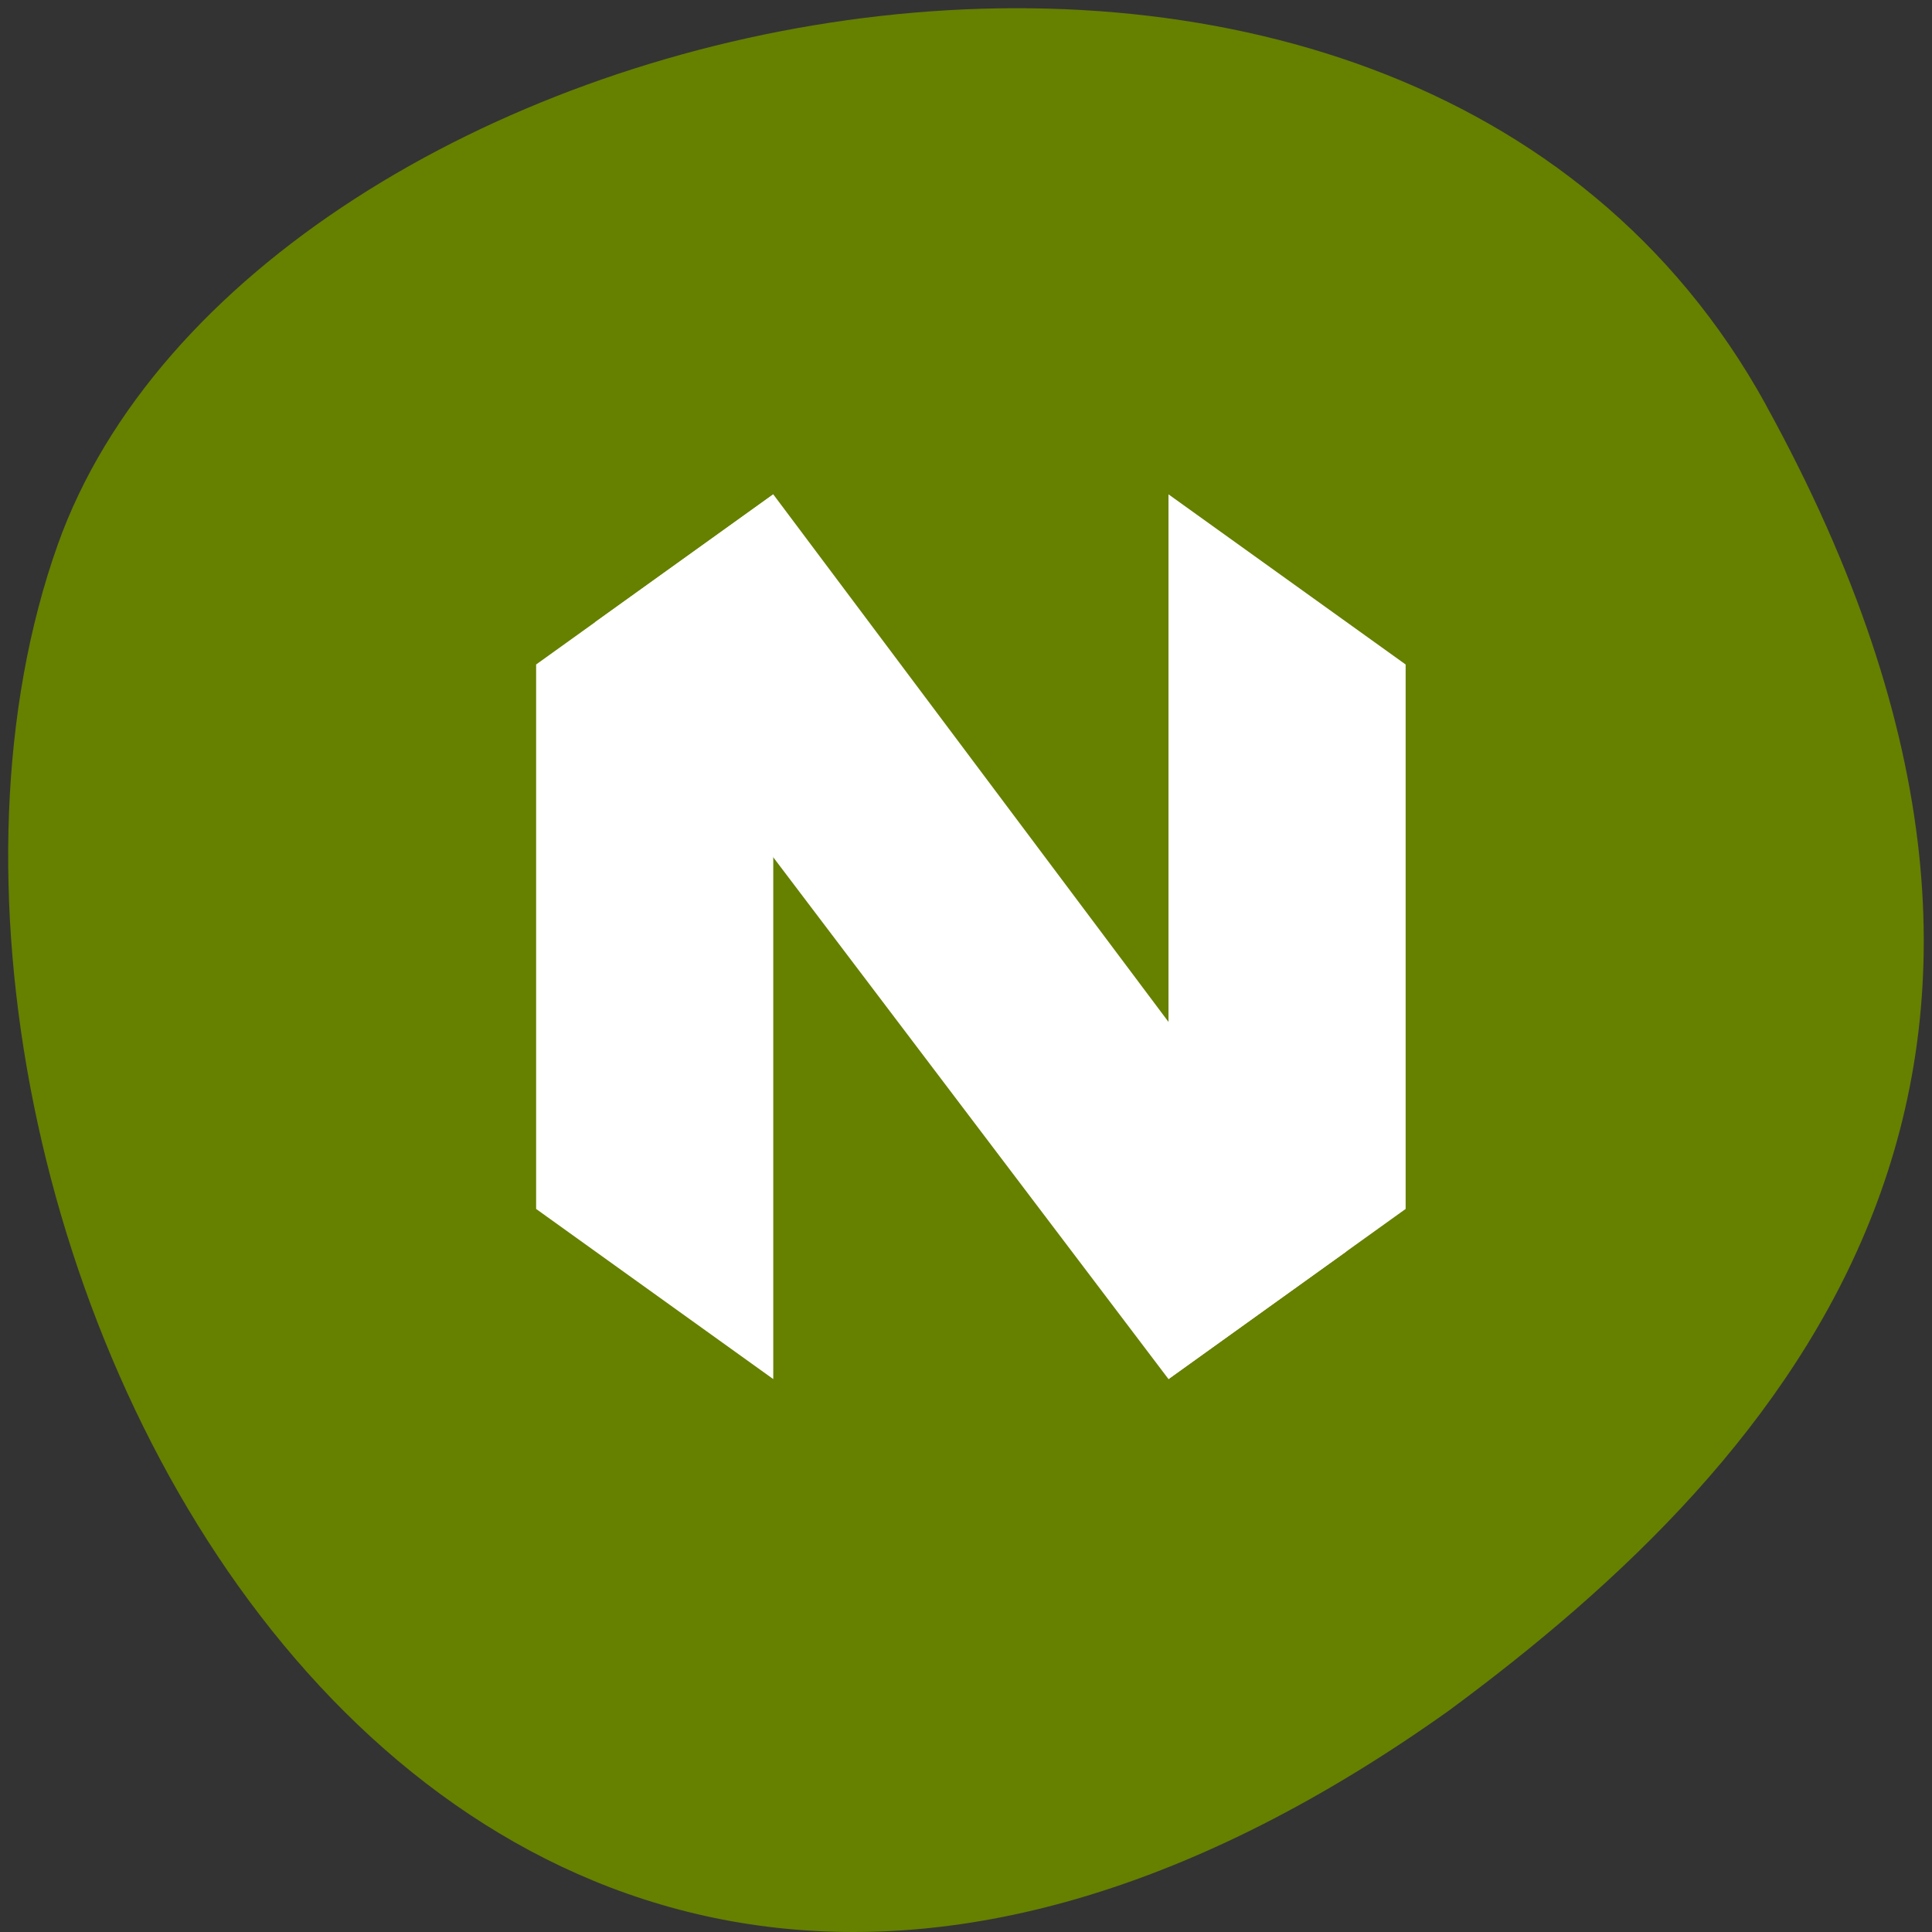 <?xml version="1.0" encoding="UTF-8" standalone="no"?>
<svg
   viewBox="0 0 256 256"
   version="1.1"
   id="svg7"
   sodipodi:docname="neovide.svg"
   inkscape:version="1.4.2 (ebf0e940d0, 2025-05-08)"
   xmlns:inkscape="http://www.inkscape.org/namespaces/inkscape"
   xmlns:sodipodi="http://sodipodi.sourceforge.net/DTD/sodipodi-0.dtd"
   xmlns="http://www.w3.org/2000/svg"
   xmlns:svg="http://www.w3.org/2000/svg">
  <rect x="0" y="0" width="256" height="256" fill="#333333" stroke="none"/>
  <defs
     id="defs7" />
  <sodipodi:namedview
     id="namedview7"
     pagecolor="#ffffff"
     bordercolor="#666666"
     borderopacity="1.0"
     inkscape:showpageshadow="2"
     inkscape:pageopacity="0.0"
     inkscape:pagecheckerboard="0"
     inkscape:deskcolor="#d1d1d1"
     inkscape:zoom="1.6464844"
     inkscape:cx="66.809015"
     inkscape:cy="138.17319"
     inkscape:window-width="1920"
     inkscape:window-height="1023"
     inkscape:window-x="0"
     inkscape:window-y="0"
     inkscape:window-maximized="1"
     inkscape:current-layer="g7" />
  <path
     d="m 260.02 66.64 c -48.541 -88.14 -200.63 -53.931 -226.36 18.64 -30.66 86.45 49.14 250.63 184.3 154.45 45.527 -33.585 90.6 -84.949 42.05 -173.09 z"
     transform="translate(-26.04 -13.02)"
     fill="#f3f0c2"
     color="#000"
     id="path1"
     style="fill:#668000" />
  <g
     transform="matrix(5.237 0 0 4.509 2.958 15.903)"
     id="g7">
    <path
       d="m 35,16 -6,-5 0,26 6,-5 z"
       fill="#6ba63f"
       id="path3"
       style="fill:#ffffff" />
    <path
       d="m 13,16 6,-5 v 26 l -6,-5 z"
       fill="#42afe6"
       id="path4"
       sodipodi:nodetypes="ccccc"
       style="fill:#ffffff" />
    <path
       d="m 19,11 c -1.218,3.484 -0.987,7.05 0,10.666 L 29,37 c 0.641,-3.499 1.379,-6.997 0,-10.496 z"
       fill="#96ca6b"
       id="path5"
       style="fill:#ffffff" />
    <path
       d="M 29,26.504 29,37 33.5,33.25 29,26.504 z"
       fill="#569e41"
       id="path6"
       style="fill:#ffffff" />
    <path
       d="M 19,11 14.492,14.756 19,21.666 19,11 z"
       fill="#70be63"
       id="path7"
       style="fill:#ffffff" />
  </g>
</svg>
